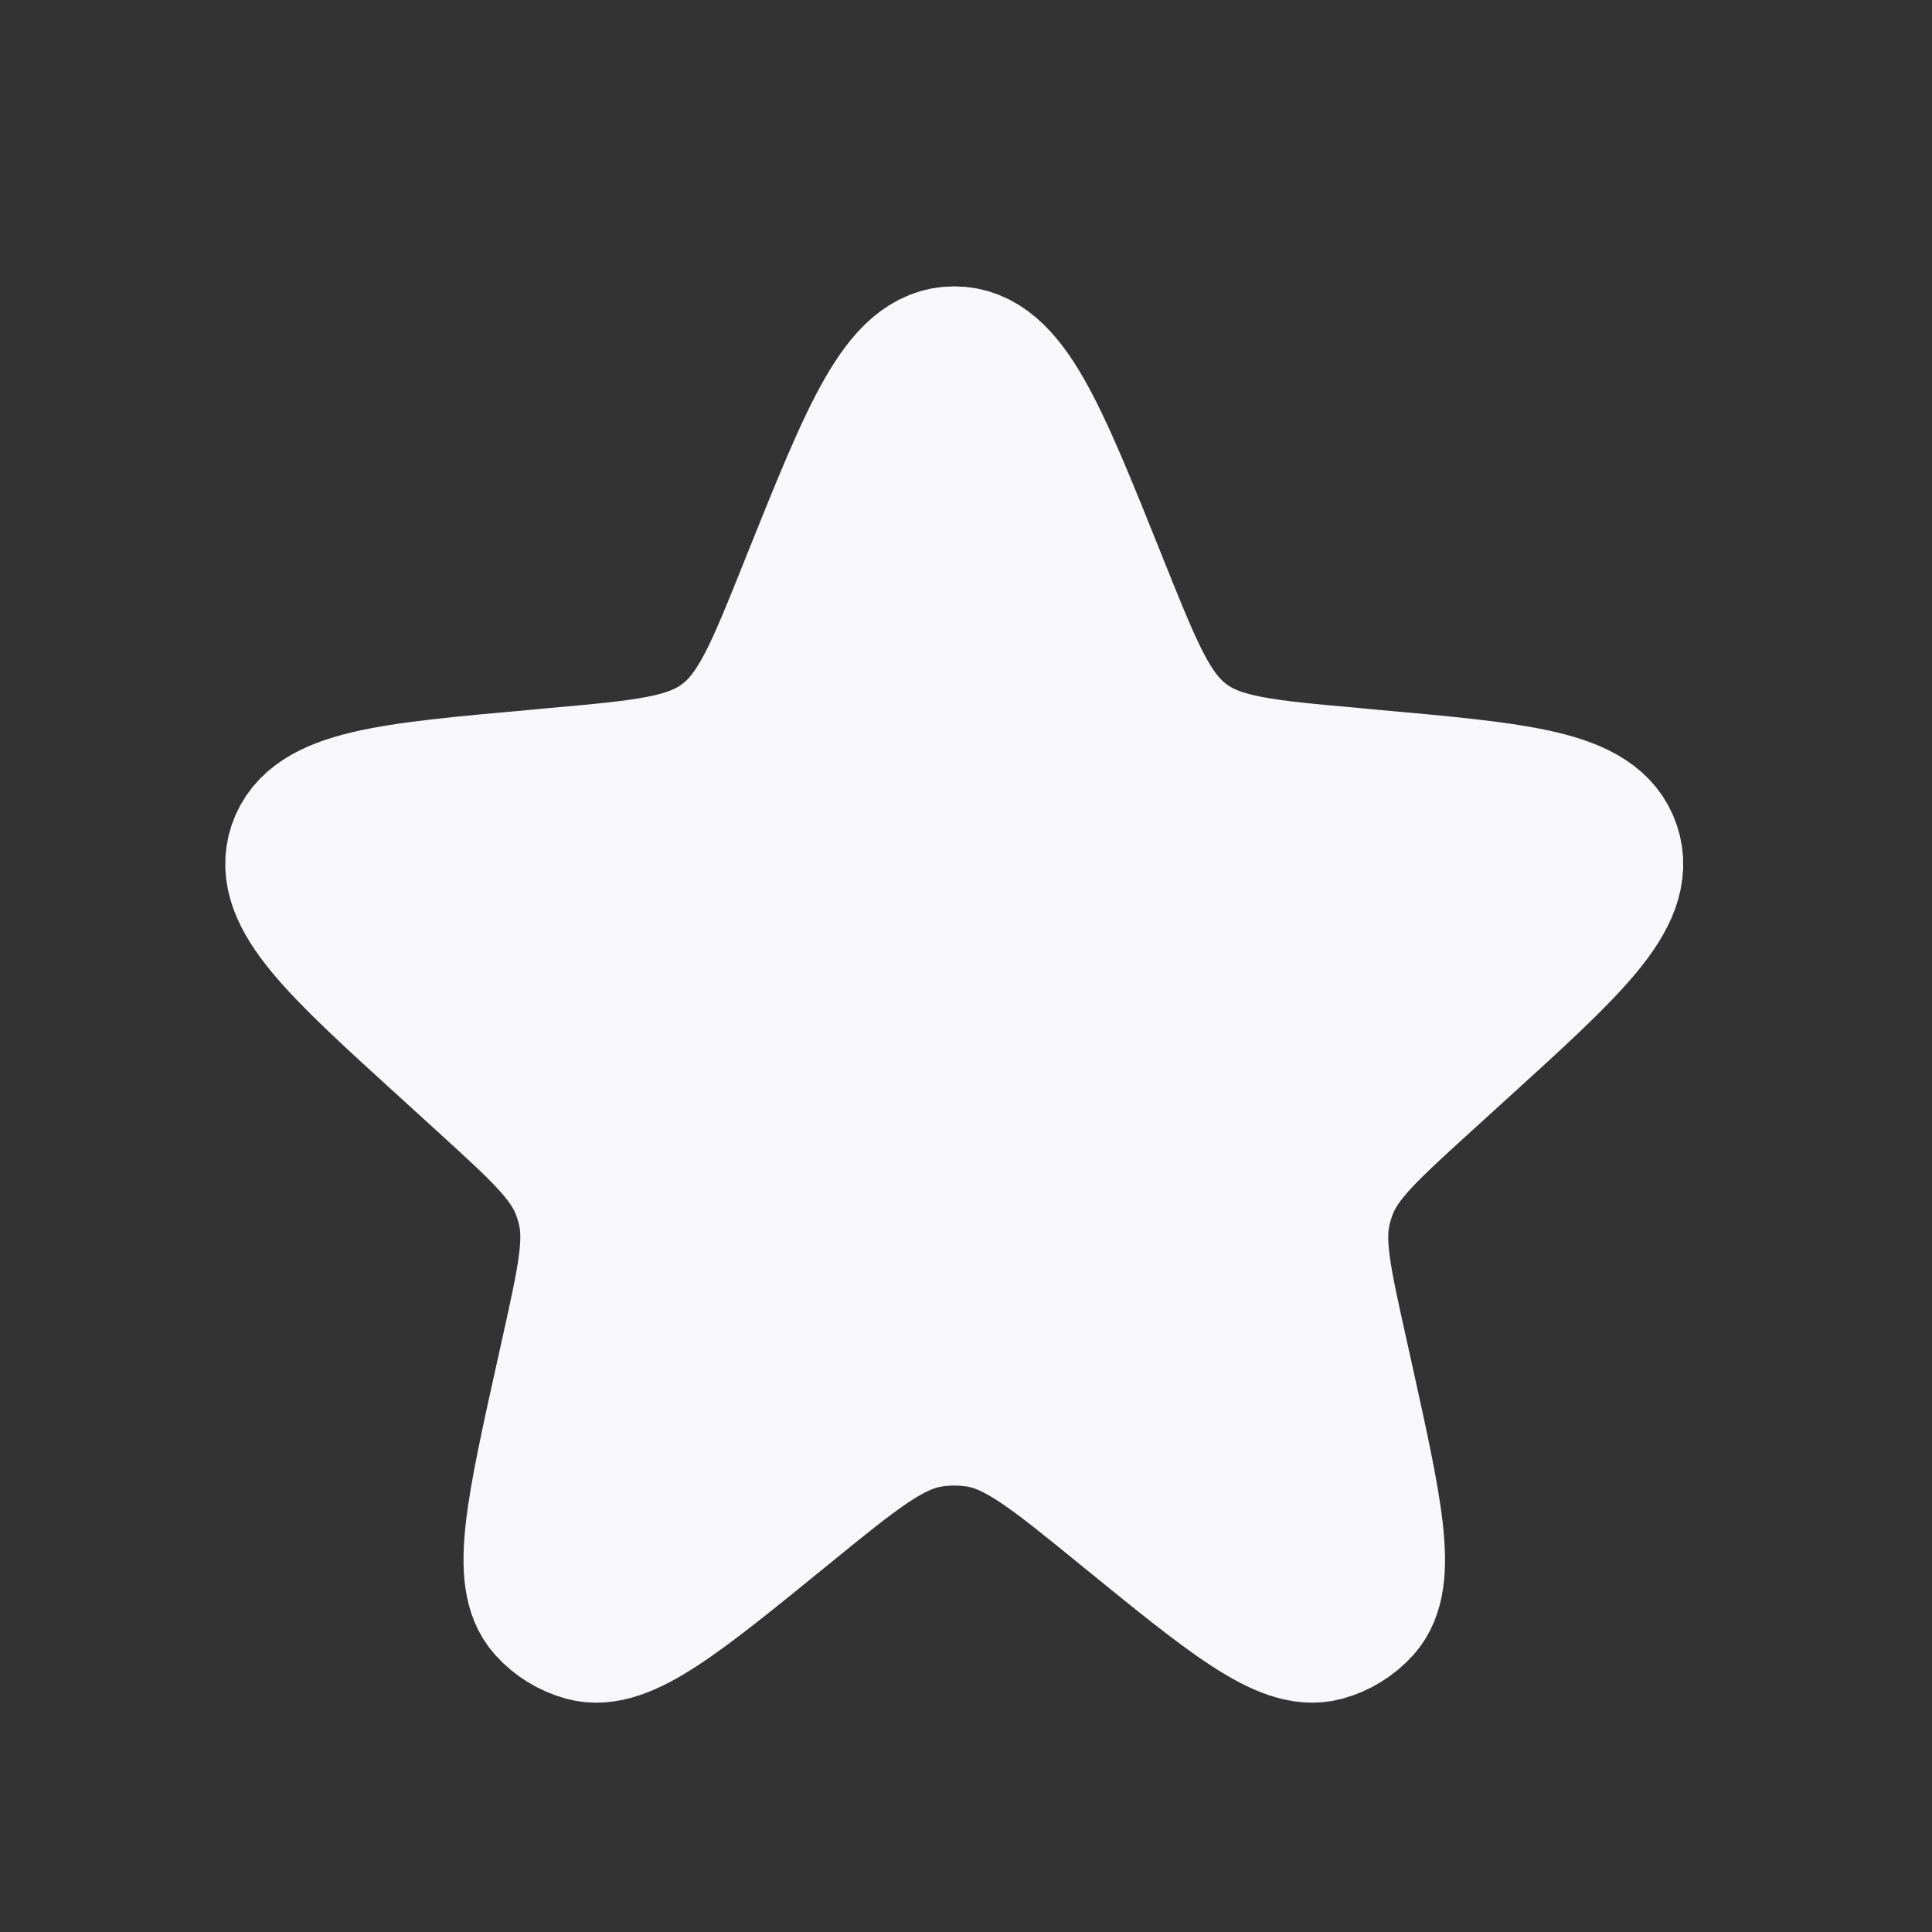 <svg width="16" height="16" viewBox="0 0 16 16" fill="none" xmlns="http://www.w3.org/2000/svg">
<rect x="0" y="0" width="16" height="16" fill="#333333" stroke="none"/>
<path d="M6.73 4.819C7.227 3.581 7.476 2.961 7.903 2.961C8.33 2.961 8.578 3.581 9.075 4.819L9.098 4.877C9.379 5.576 9.519 5.926 9.805 6.139C10.091 6.352 10.467 6.385 11.218 6.452L11.354 6.465C12.582 6.575 13.197 6.63 13.328 7.021C13.46 7.412 13.004 7.827 12.091 8.657L11.786 8.934C11.324 9.355 11.093 9.565 10.986 9.84C10.966 9.892 10.949 9.944 10.936 9.998C10.865 10.285 10.932 10.59 11.068 11.2L11.11 11.389C11.358 12.51 11.483 13.07 11.266 13.312C11.185 13.402 11.079 13.467 10.962 13.499C10.649 13.585 10.204 13.222 9.314 12.497C8.73 12.021 8.437 11.783 8.102 11.729C7.97 11.708 7.836 11.708 7.704 11.729C7.368 11.783 7.076 12.021 6.492 12.497C5.602 13.222 5.157 13.585 4.843 13.499C4.726 13.467 4.621 13.402 4.54 13.312C4.323 13.07 4.447 12.51 4.696 11.389L4.738 11.2C4.873 10.59 4.941 10.285 4.87 9.998C4.857 9.944 4.84 9.892 4.82 9.84C4.712 9.565 4.481 9.355 4.019 8.934L3.715 8.657C2.802 7.827 2.346 7.412 2.477 7.021C2.609 6.63 3.223 6.575 4.452 6.465L4.588 6.452C5.339 6.385 5.714 6.352 6 6.139C6.286 5.926 6.427 5.576 6.707 4.877L6.73 4.819Z" fill="#F8F8FB" stroke="#F8F8FB" stroke-width="1.179"/>
</svg>
